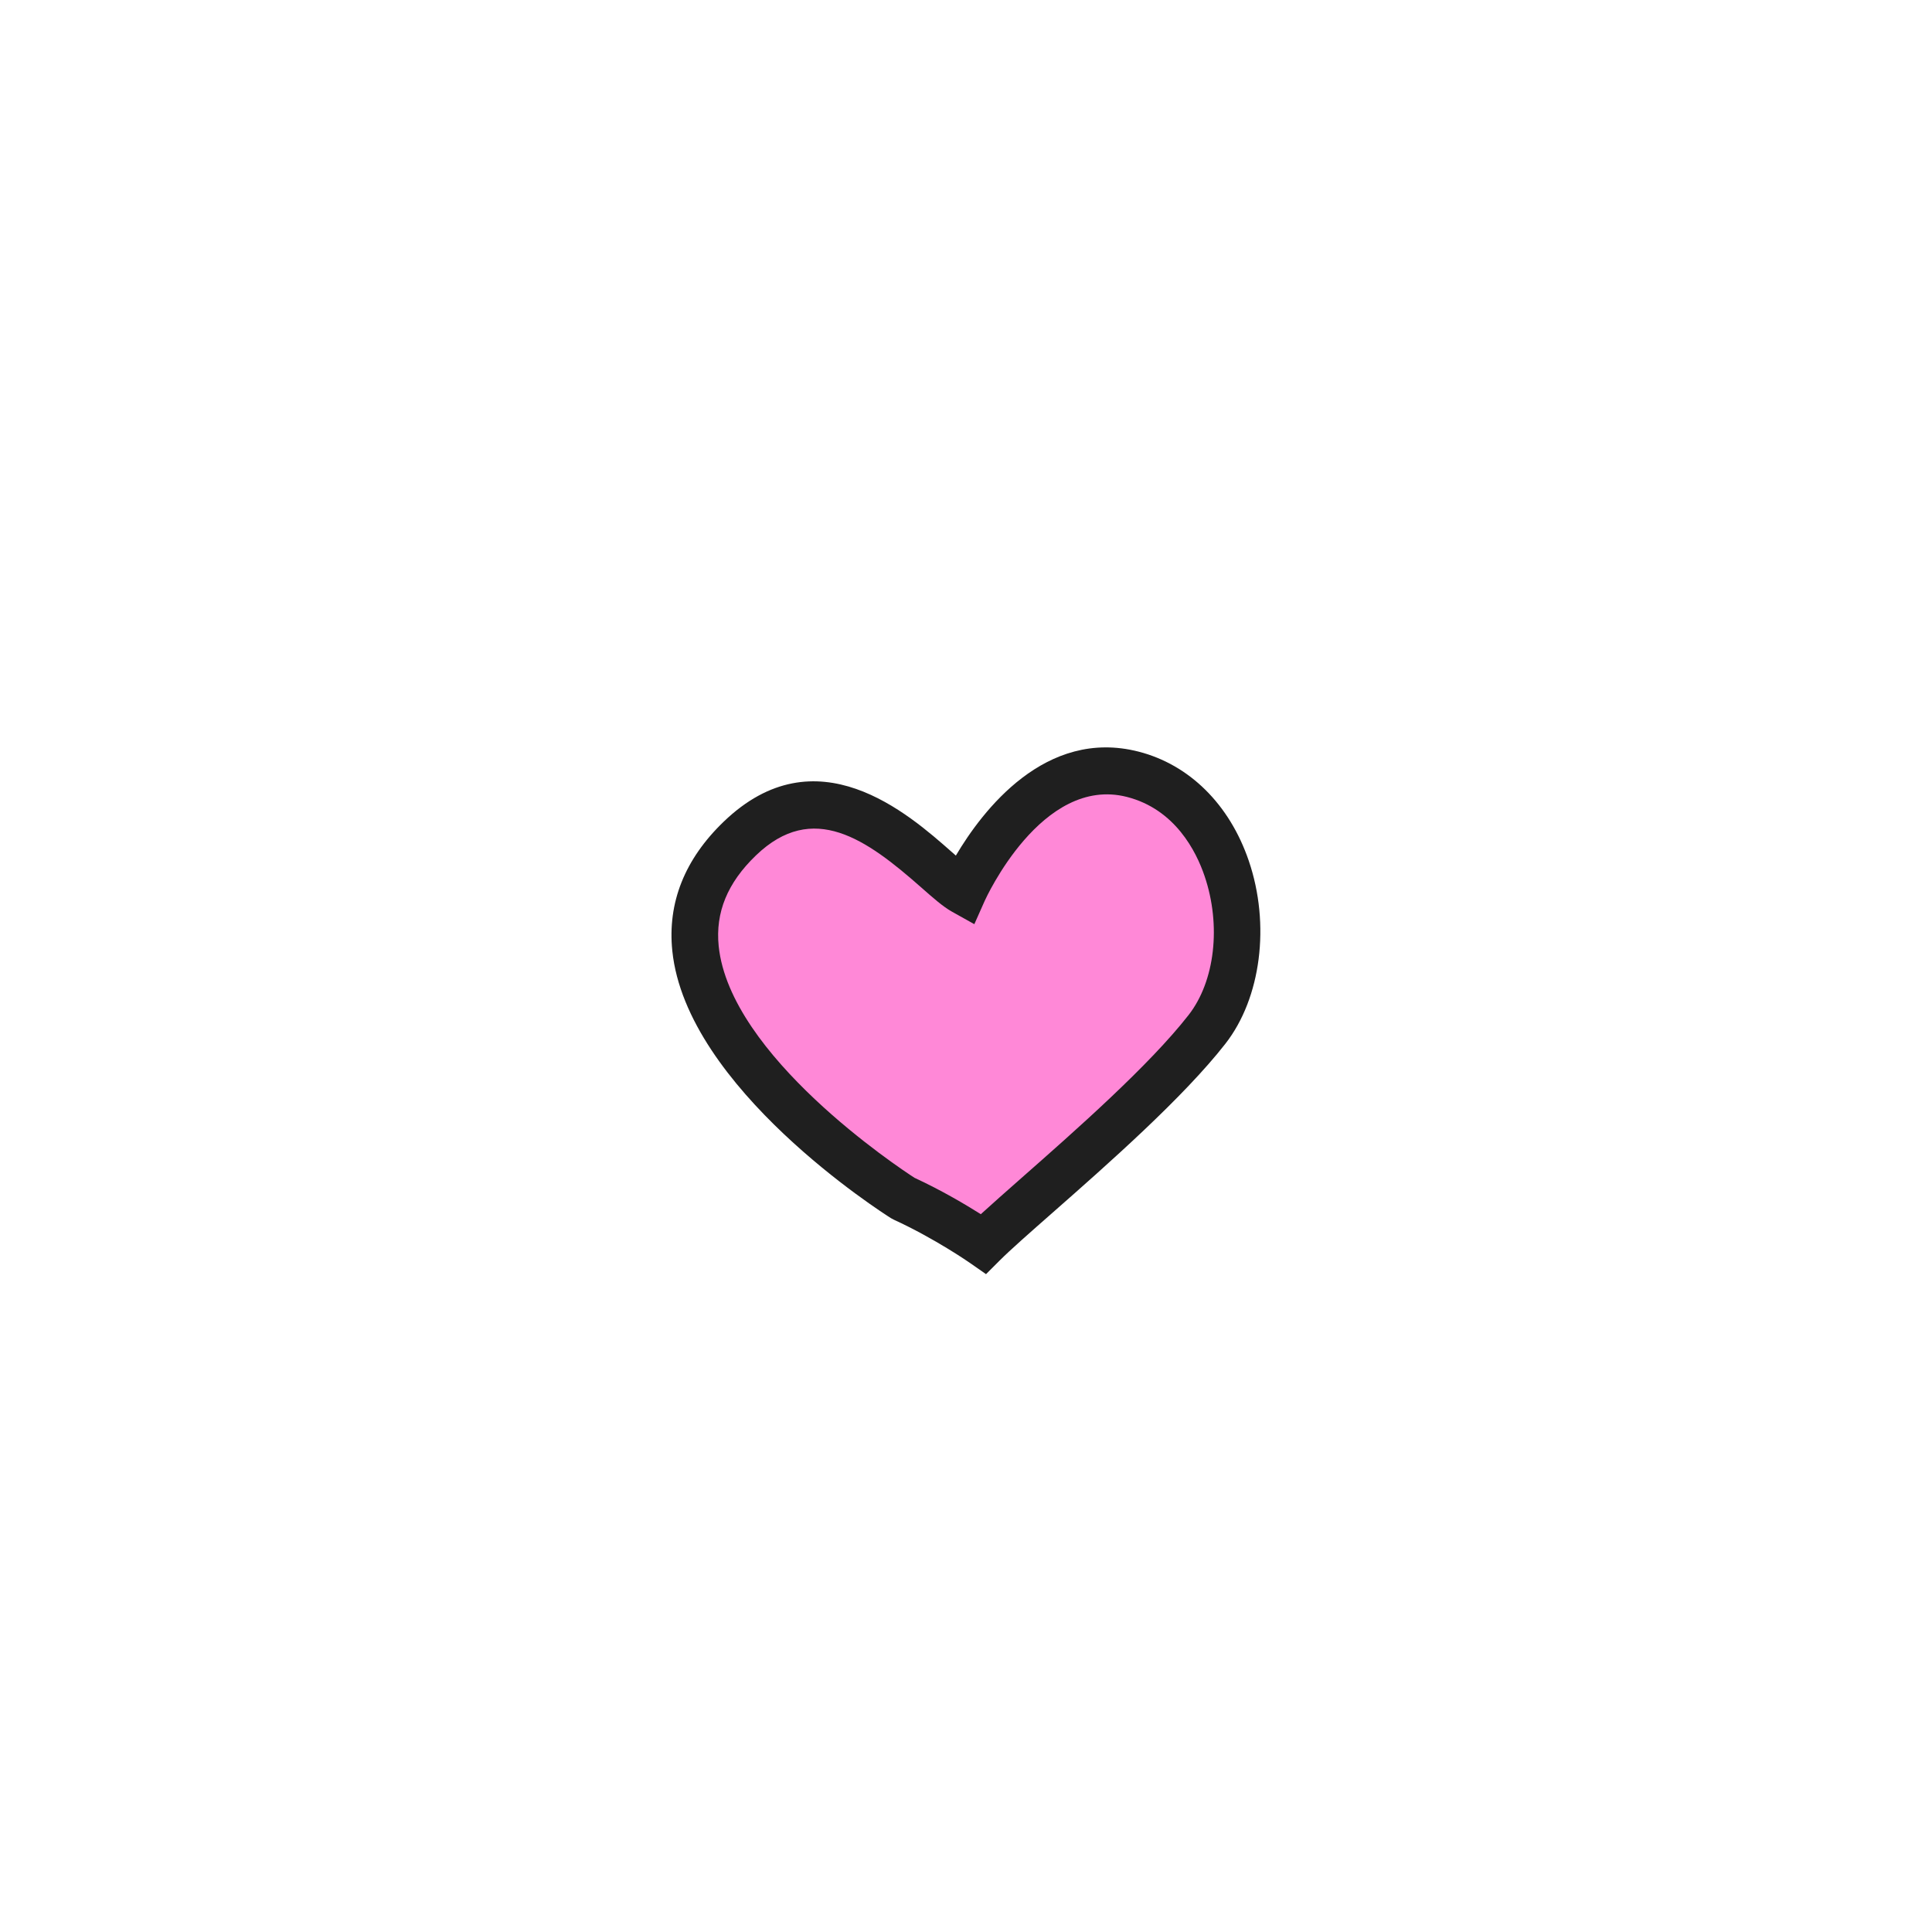 <?xml version="1.0" encoding="UTF-8"?><svg id="Layer_1" xmlns="http://www.w3.org/2000/svg" viewBox="0 0 289.58 289.58"><defs><style>.cls-1{fill:#ff88d7;}.cls-2{fill:#1f1f1f;}</style></defs><path class="cls-1" d="M135.42,179.63s-48.73-30.65-24.52-53.94c14.44-13.89,28.42,5.06,33.51,7.9,0,0,9.58-21.58,25.39-17.53s19.84,27.06,11.12,38.23-28.06,26.7-33.51,32.15c0,0-5.45-3.81-11.99-6.81Z"/><path class="cls-2" d="M147.81,190.99l-2.41-1.68c-.05-.04-5.29-3.68-11.44-6.5l-.41-.22c-1.25-.79-30.67-19.51-32.78-40.07-.74-7.21,1.85-13.73,7.7-19.36,13.89-13.37,27.62-1.25,34.22,4.57.19.17.39.34.58.51,3.95-6.68,13.4-19.17,27.39-15.58,7.61,1.95,13.63,7.91,16.51,16.35,3.26,9.55,1.85,20.58-3.5,27.43-6.29,8.06-17.63,18.05-25.92,25.34-3.39,2.98-6.32,5.56-7.88,7.12l-2.07,2.07ZM137.1,176.55c4.06,1.88,7.66,4.02,9.91,5.44,1.63-1.49,3.71-3.32,6.12-5.45,8.08-7.11,19.13-16.85,25.02-24.4,3.96-5.07,4.92-13.45,2.39-20.86-1.23-3.62-4.38-9.97-11.62-11.83-12.8-3.28-21.23,15.37-21.32,15.56l-1.56,3.51-3.35-1.87c-1.34-.75-2.79-2.03-4.64-3.66-8.17-7.2-16.2-12.99-24.74-4.78-4.28,4.11-6.1,8.56-5.59,13.59,1.68,16.44,26.97,33.2,29.37,34.75Z"/></svg>